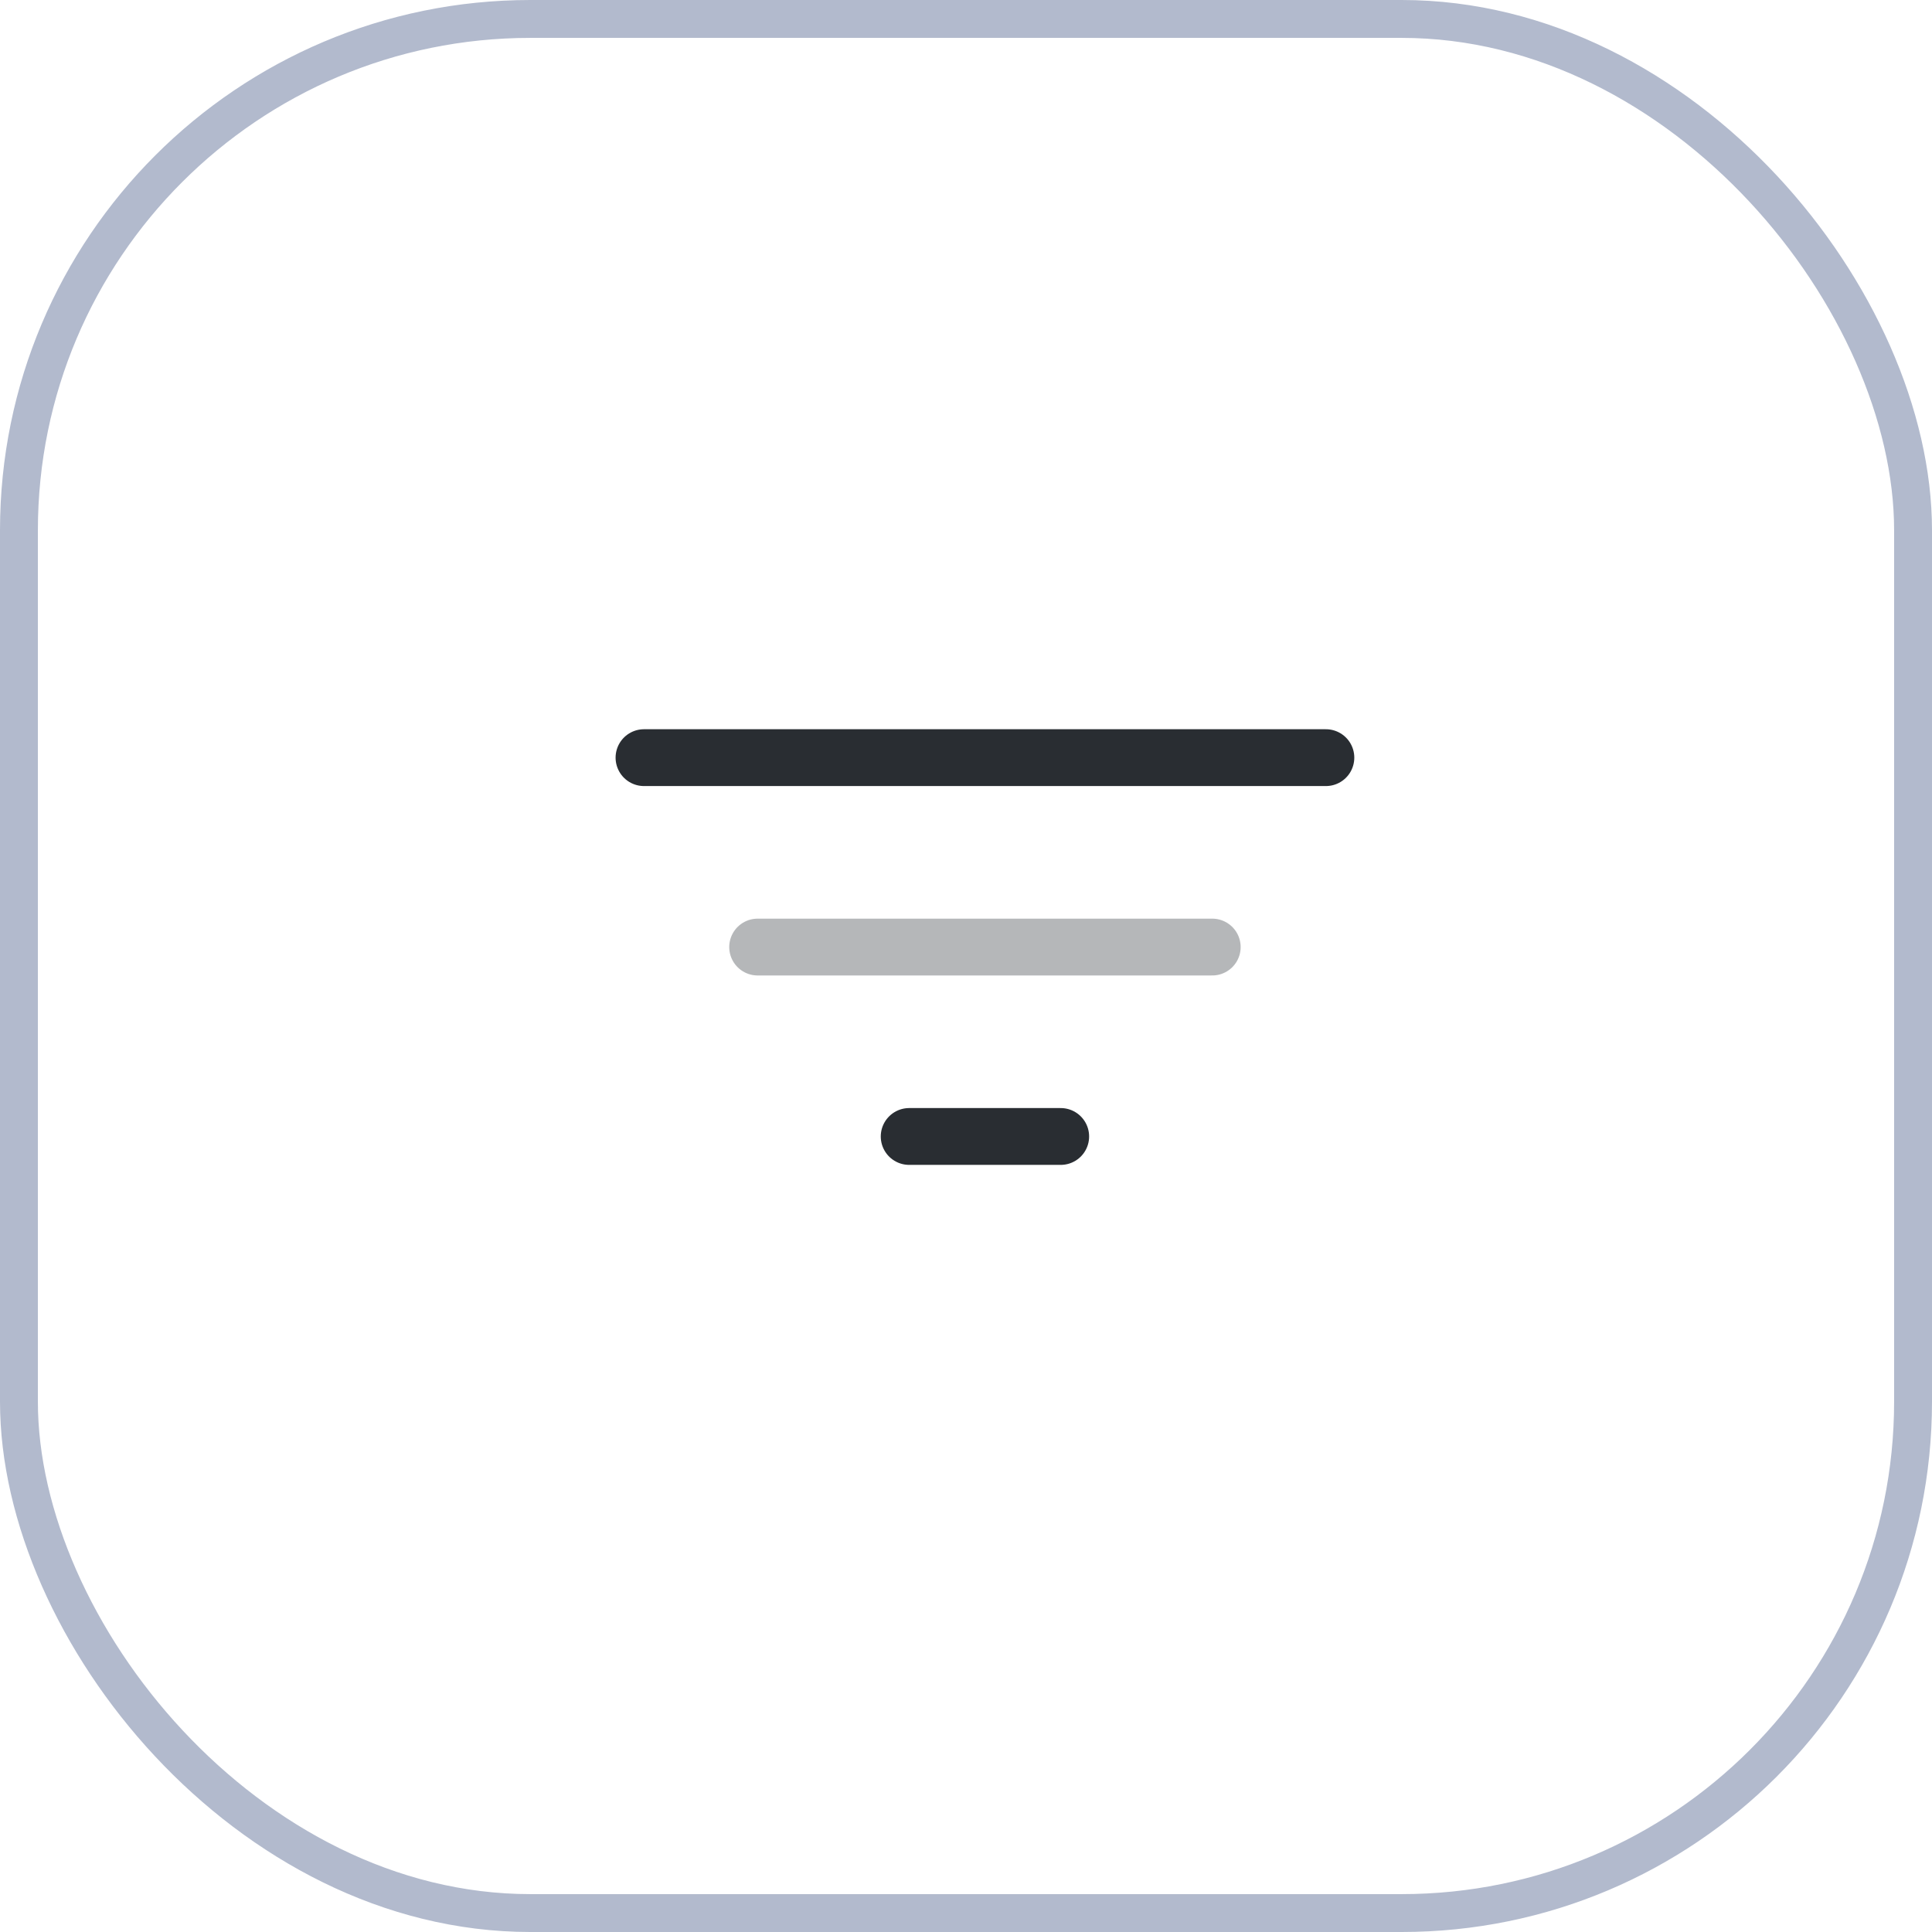 <svg width="51" height="51" viewBox="0 0 51 51" fill="none" xmlns="http://www.w3.org/2000/svg">
<rect x="0.5" y="0.5" width="50" height="50" rx="13.5" stroke="#B2BACD"/>
<path d="M17 20H35" stroke="#292D32" stroke-width="1.5" stroke-linecap="round"/>
<path opacity="0.34" d="M20 25H32" stroke="#292D32" stroke-width="1.5" stroke-linecap="round"/>
<path d="M24 30H28" stroke="#292D32" stroke-width="1.5" stroke-linecap="round"/>
</svg>
